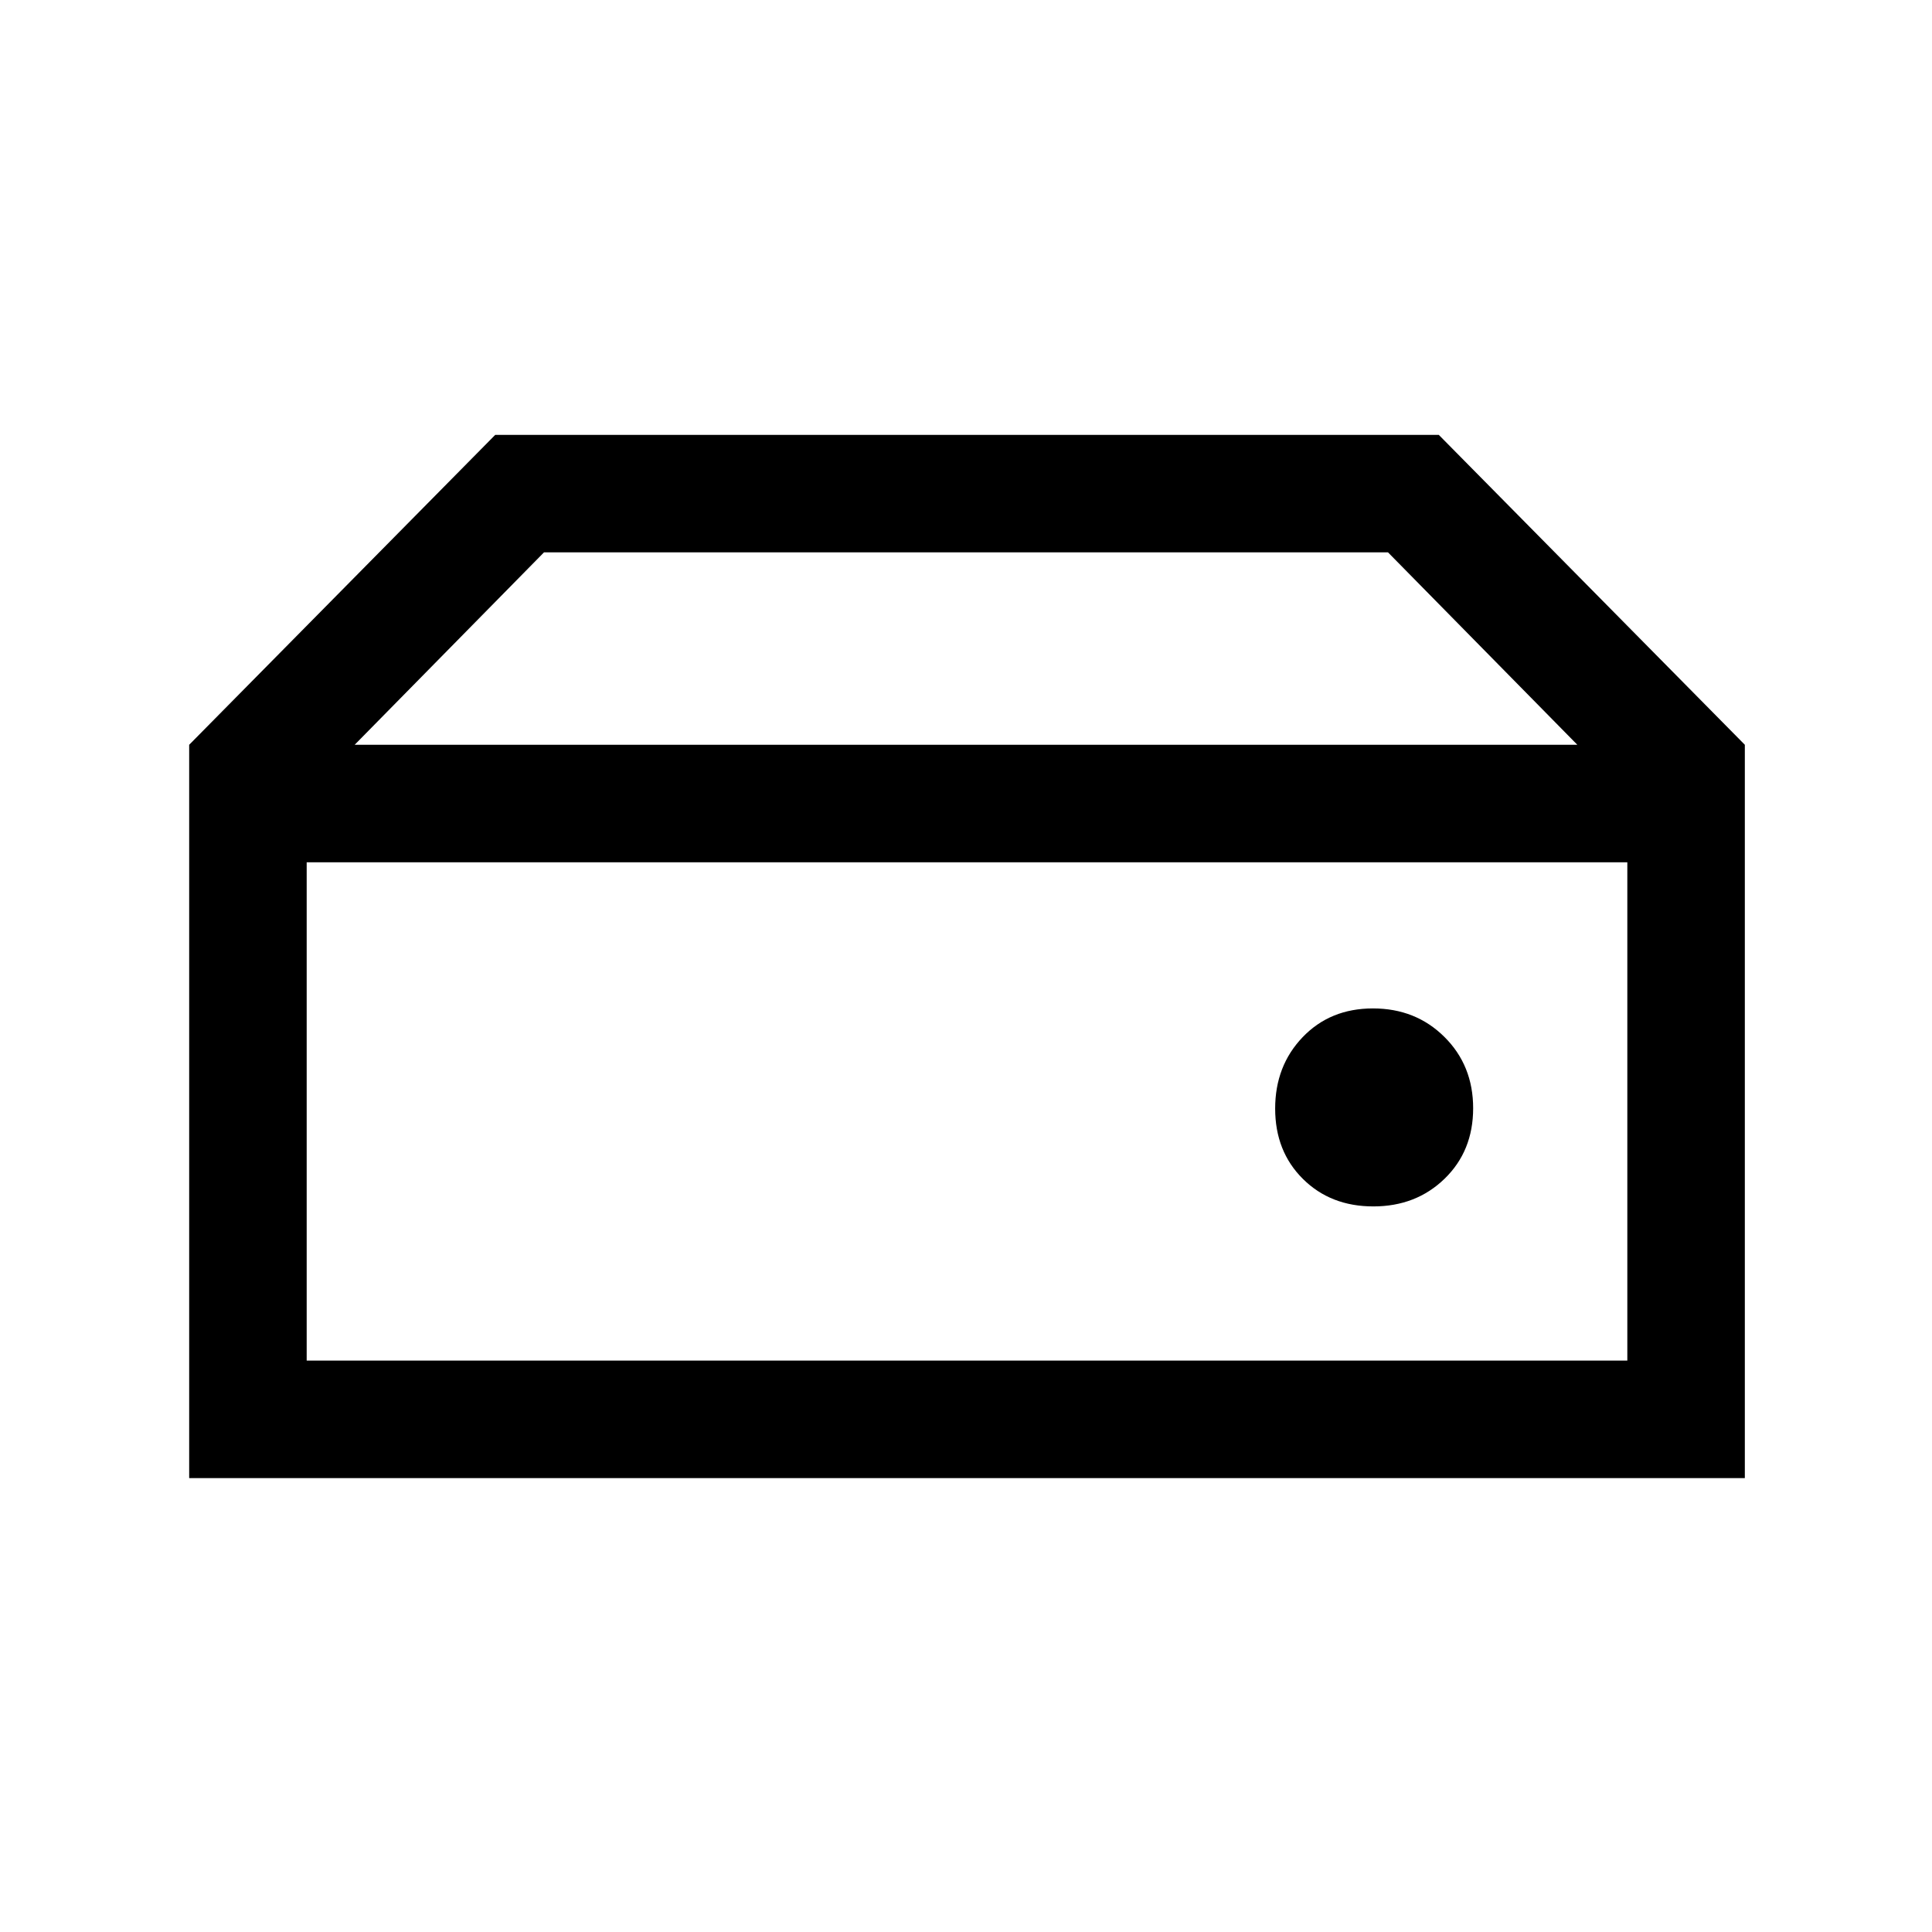 <svg xmlns="http://www.w3.org/2000/svg" height="48" viewBox="0 -960 960 960" width="48"><path d="M152.39-283.92h656.22v-247.62H152.39v247.62Zm530.01-76.62q21.25 0 35.42-13.77Q732-388.08 732-409.33q0-21.24-14.27-35.42-14.27-14.17-35.52-14.17-21.24 0-34.92 14.27-13.67 14.27-13.67 35.51 0 21.25 13.77 34.92 13.77 13.68 35.01 13.68ZM867-589.92h-83.23l-94.08-95.62H270.31l-94.08 95.62H94l152.08-154h468.84l152.08 154ZM94-225.54v-364.38h773v364.38H94Z"/></svg>